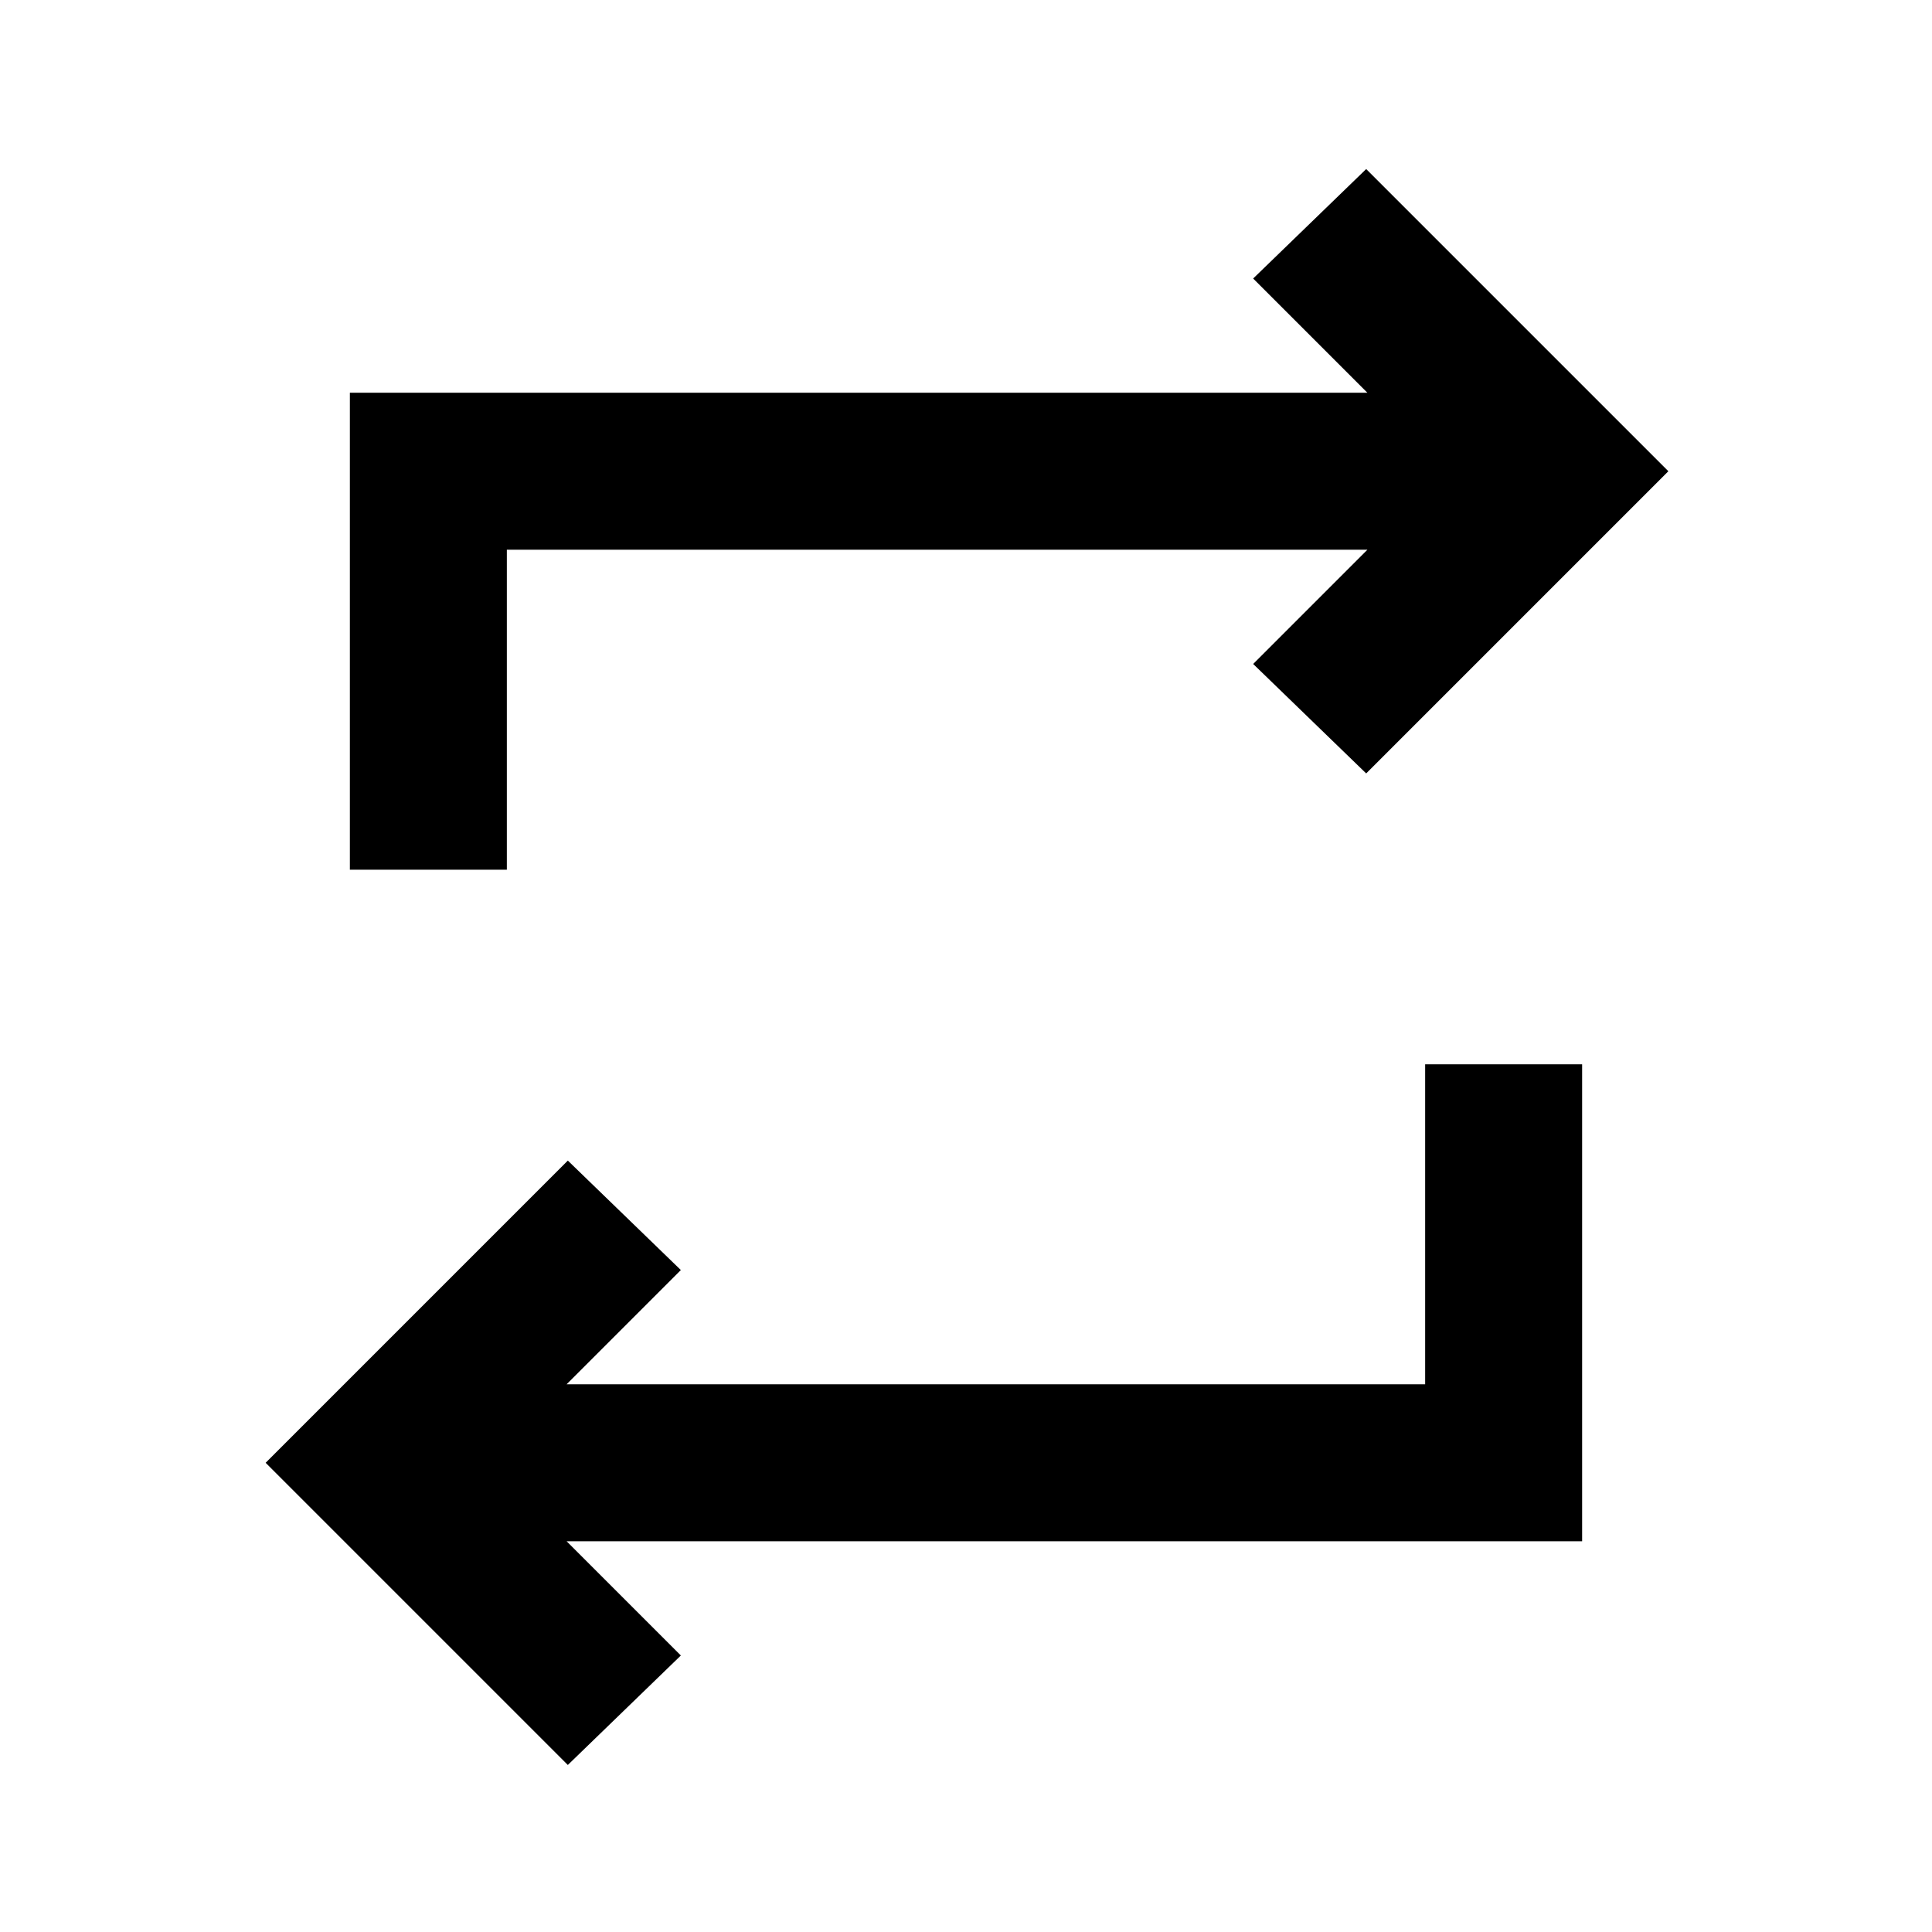 <svg xmlns="http://www.w3.org/2000/svg" height="20" viewBox="0 -960 960 960" width="20"><path d="M282.15-83 132-233.15l150.15-150.16 56.16 54.39-56.77 56.77h426.61v-159h78v236.99H281.54l56.77 56.77L282.15-83Zm-108.3-444.85v-236.99h505.61l-56.77-56.77L678.85-876 829-725.85 678.85-575.69l-56.16-54.39 56.77-56.77H251.85v159h-78Z"/></svg>